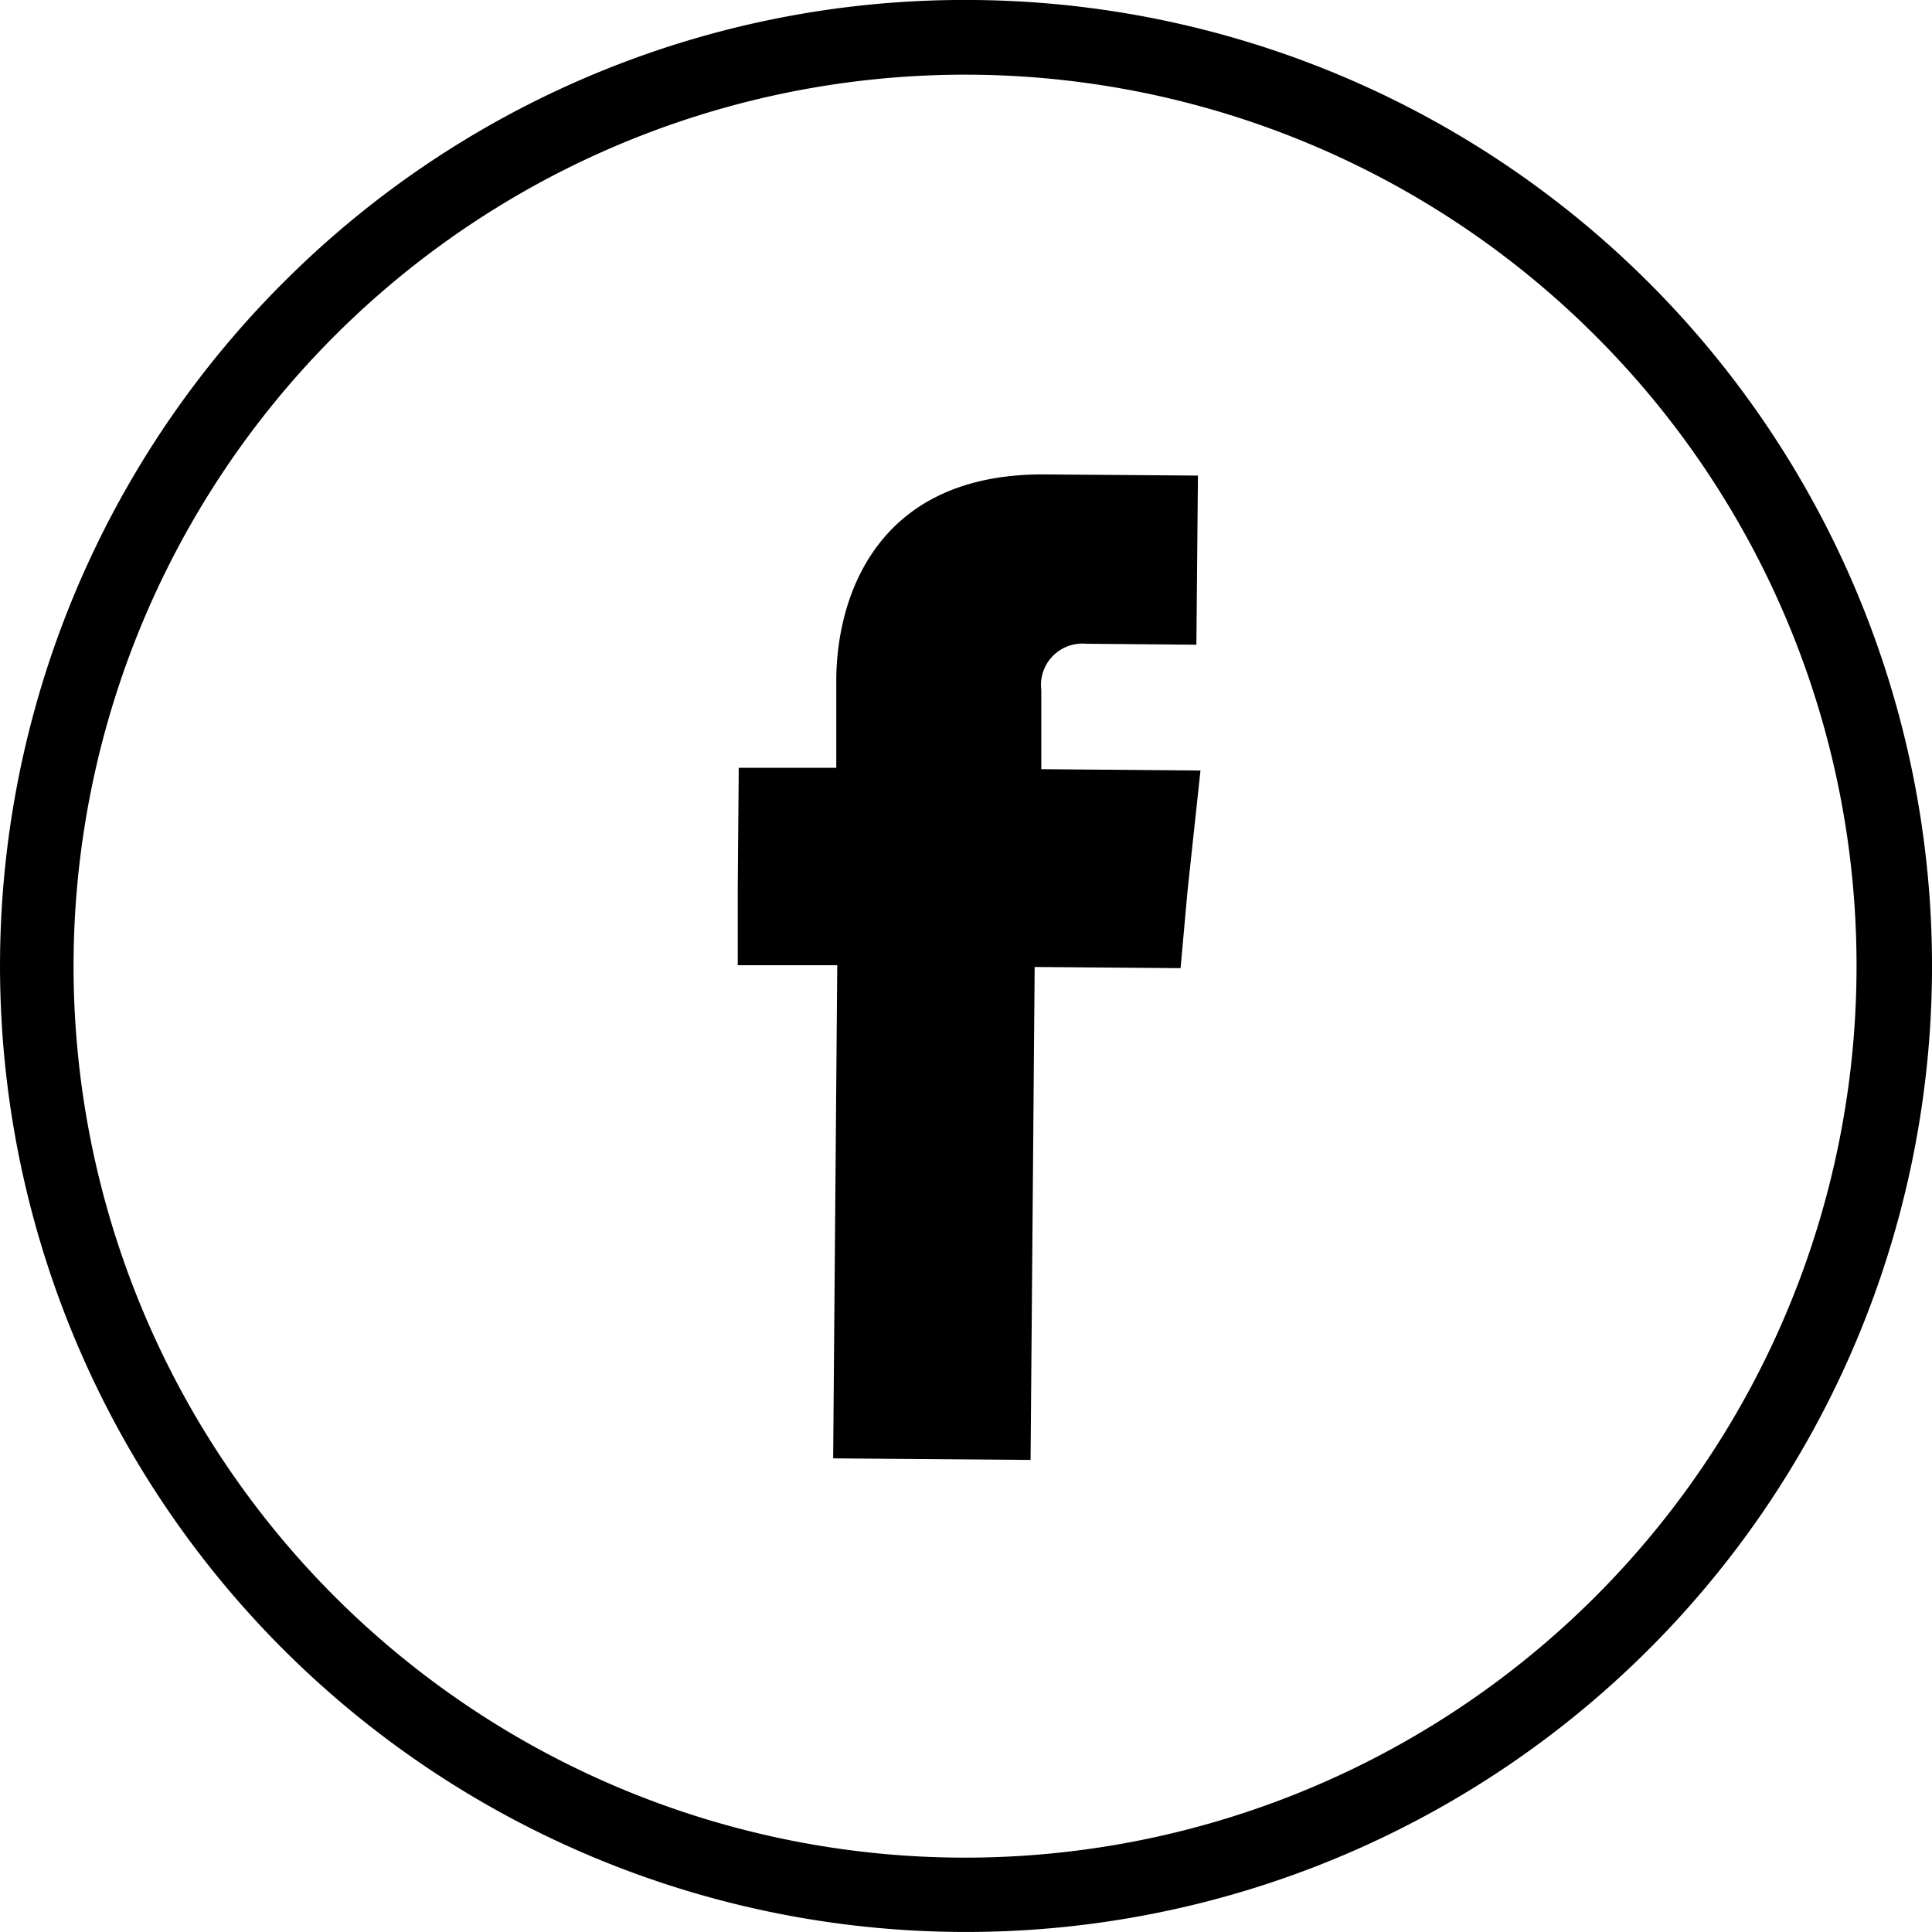 <svg xmlns="http://www.w3.org/2000/svg" viewBox="0 0 99.04 99.04"><defs><style>.cls-1{fill-rule:evenodd;}</style></defs><title>Facebook</title><g id="Layer_2" data-name="Layer 2"><g id="_16" data-name="16"><path d="M49.92,0A49.52,49.52,0,1,1,14.79,14.22,49.32,49.32,0,0,1,49.92,0ZM82.08,17.51A45.7,45.7,0,1,0,95.17,49.89,45.61,45.61,0,0,0,82.08,17.51Z"/><path class="cls-1" d="M53.38,39.43l0-4.06A2.12,2.12,0,0,1,55.66,33l5.67.05.08-8.67-7.82-.06c-8.69-.07-10.69,6.33-10.72,10.49l0,4.55-5,0-.05,6.12,0,4,5.1,0-.21,25.28,10.12.08.21-25.27,7.48.06.36-4,.66-6.13Z"/></g></g></svg>